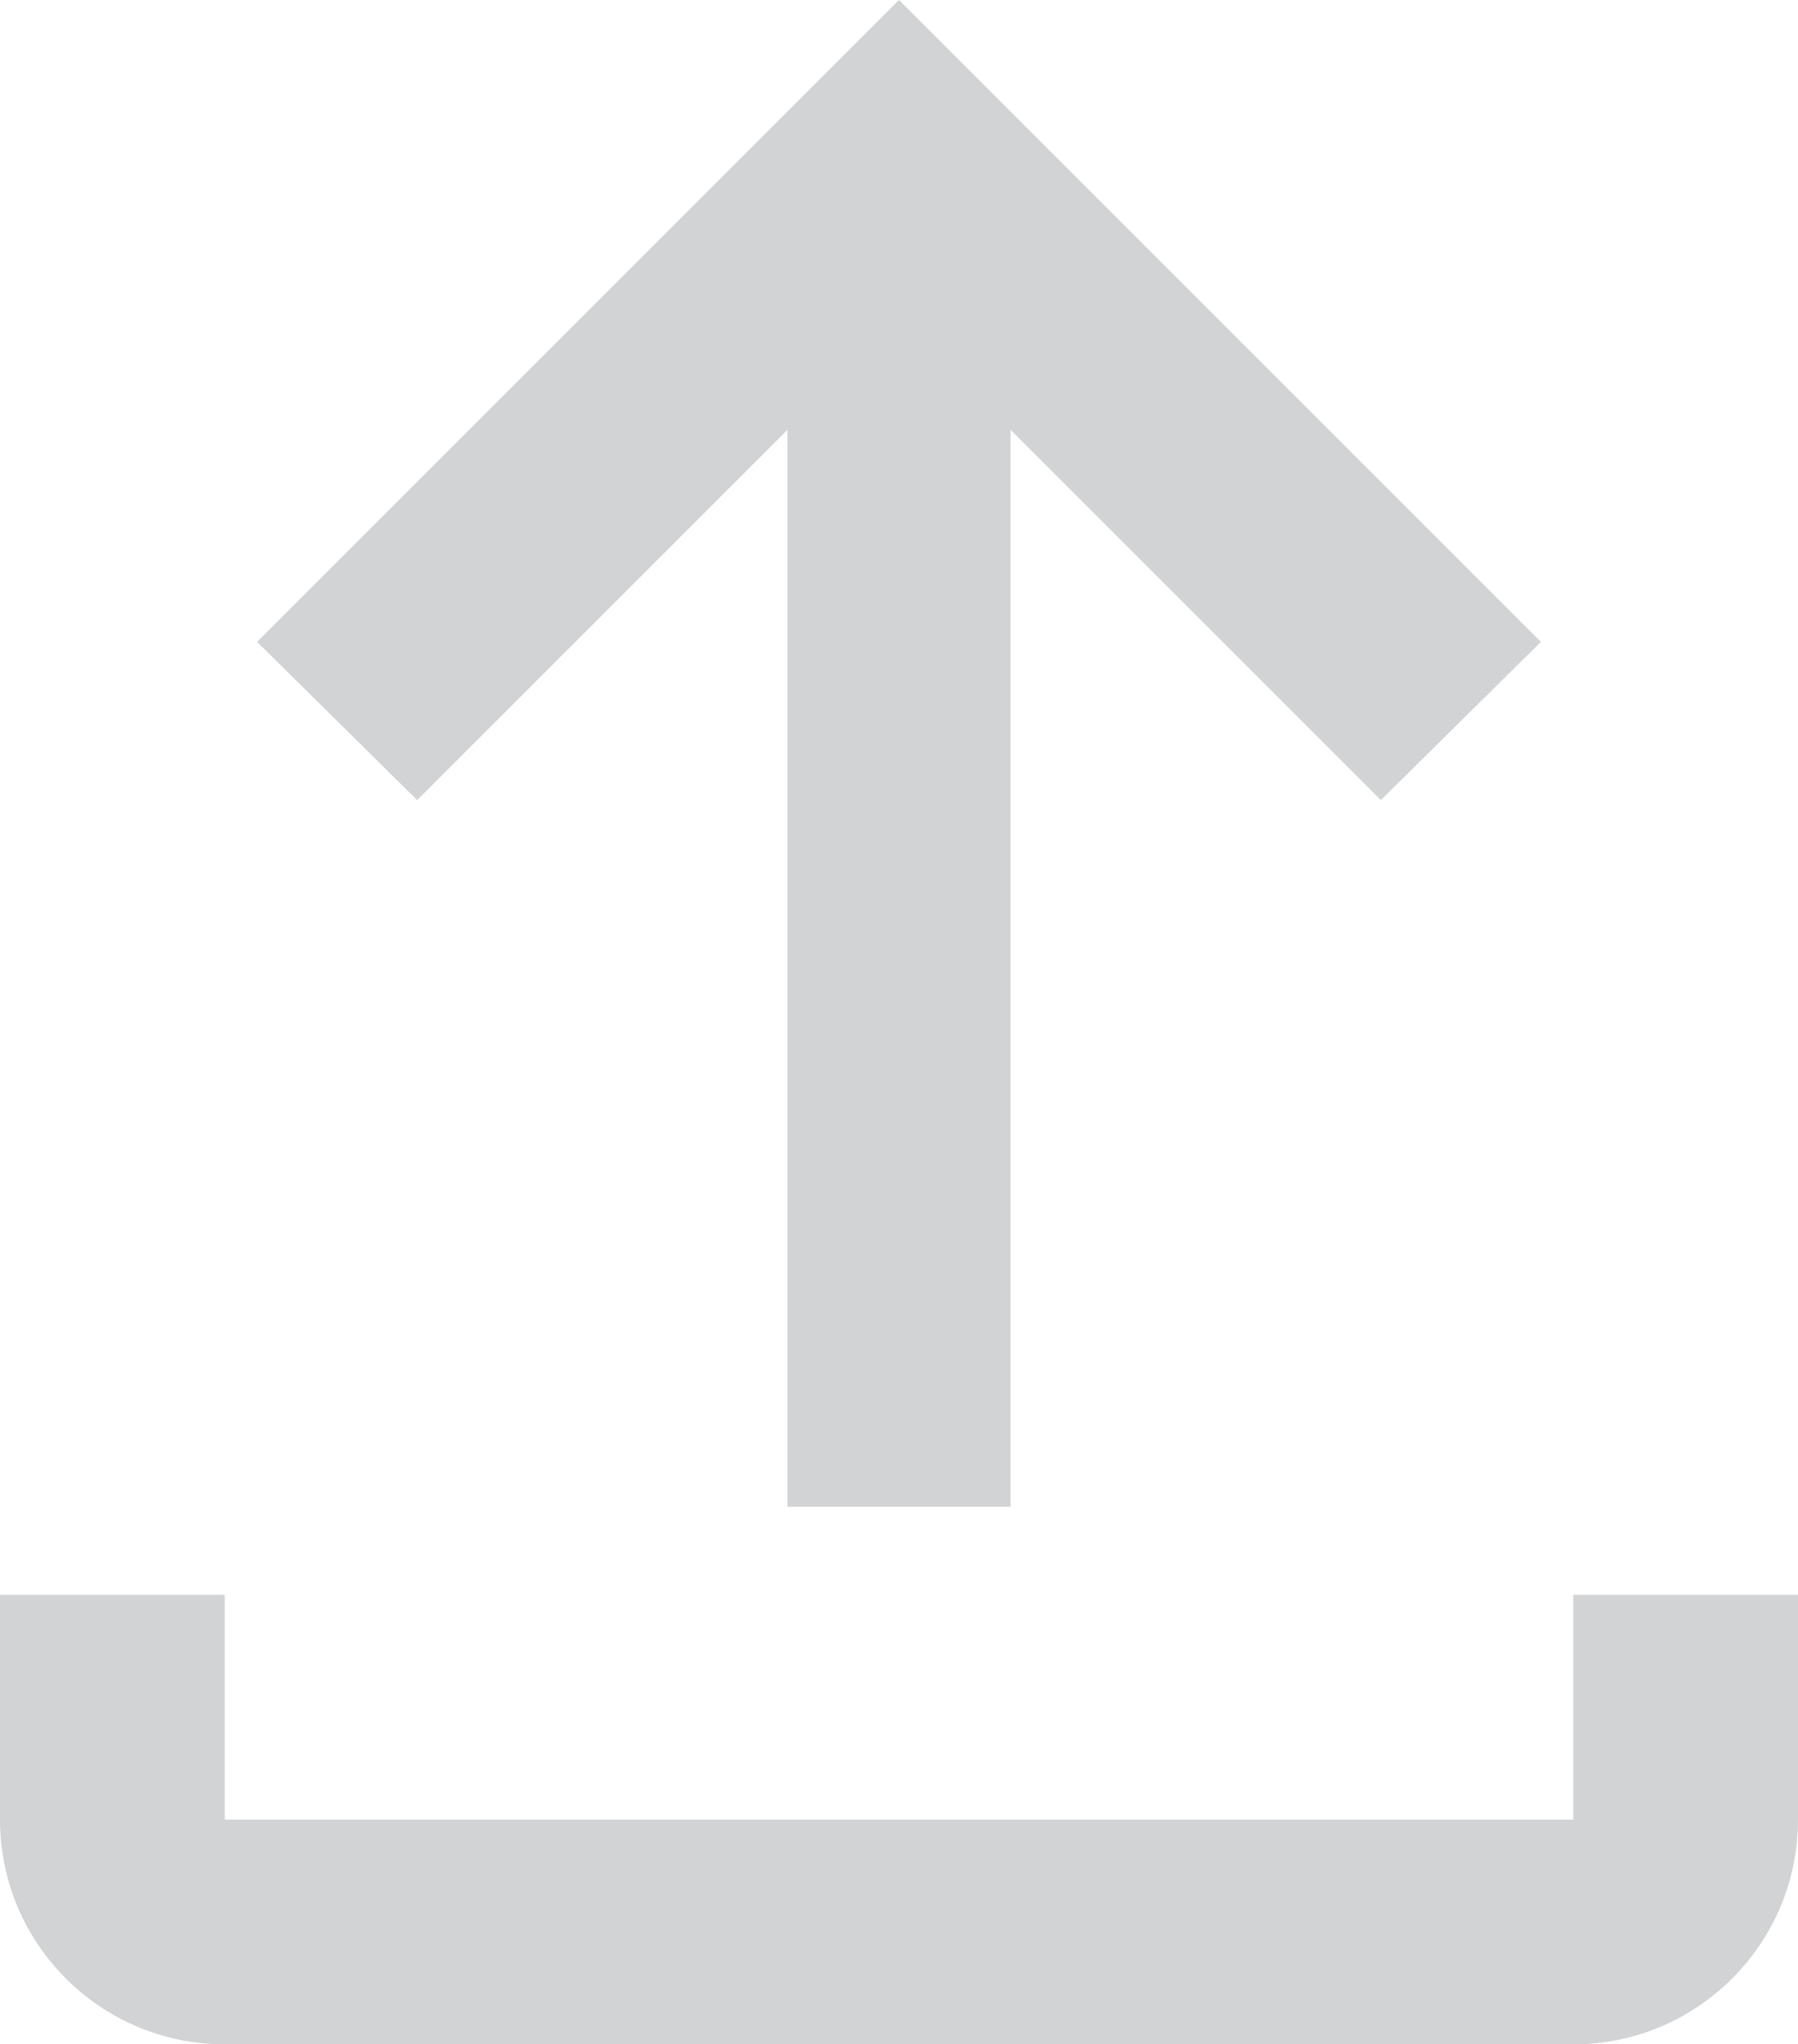 <?xml version="1.0" encoding="utf-8"?>
<!-- Generator: Adobe Illustrator 19.1.0, SVG Export Plug-In . SVG Version: 6.00 Build 0)  -->
<svg version="1.1" xmlns="http://www.w3.org/2000/svg" xmlns:xlink="http://www.w3.org/1999/xlink" x="0px" y="0px"
	 viewBox="0 0 100 113.7" style="enable-background:new 0 0 100 113.7;" xml:space="preserve">
<style type="text/css">
	.st0{fill:#D1D3D4;}
</style>
<g id="Layer_1">
</g>
<g id="Layer_2">
	<g>
		<polygon class="st0" points="43.8,23.9 43.8,83.8 56.2,83.8 56.2,23.9 76.8,44.5 85.7,35.7 50,0 14.3,35.7 23.2,44.5 		"/>
		<path class="st0" d="M87.5,88.7v12.5h-75V88.7H0v12.5c0,6.9,5.6,12.5,12.5,12.5h75c6.9,0,12.5-5.6,12.5-12.5V88.7H87.5z"/>
	</g>
</g>
</svg>
